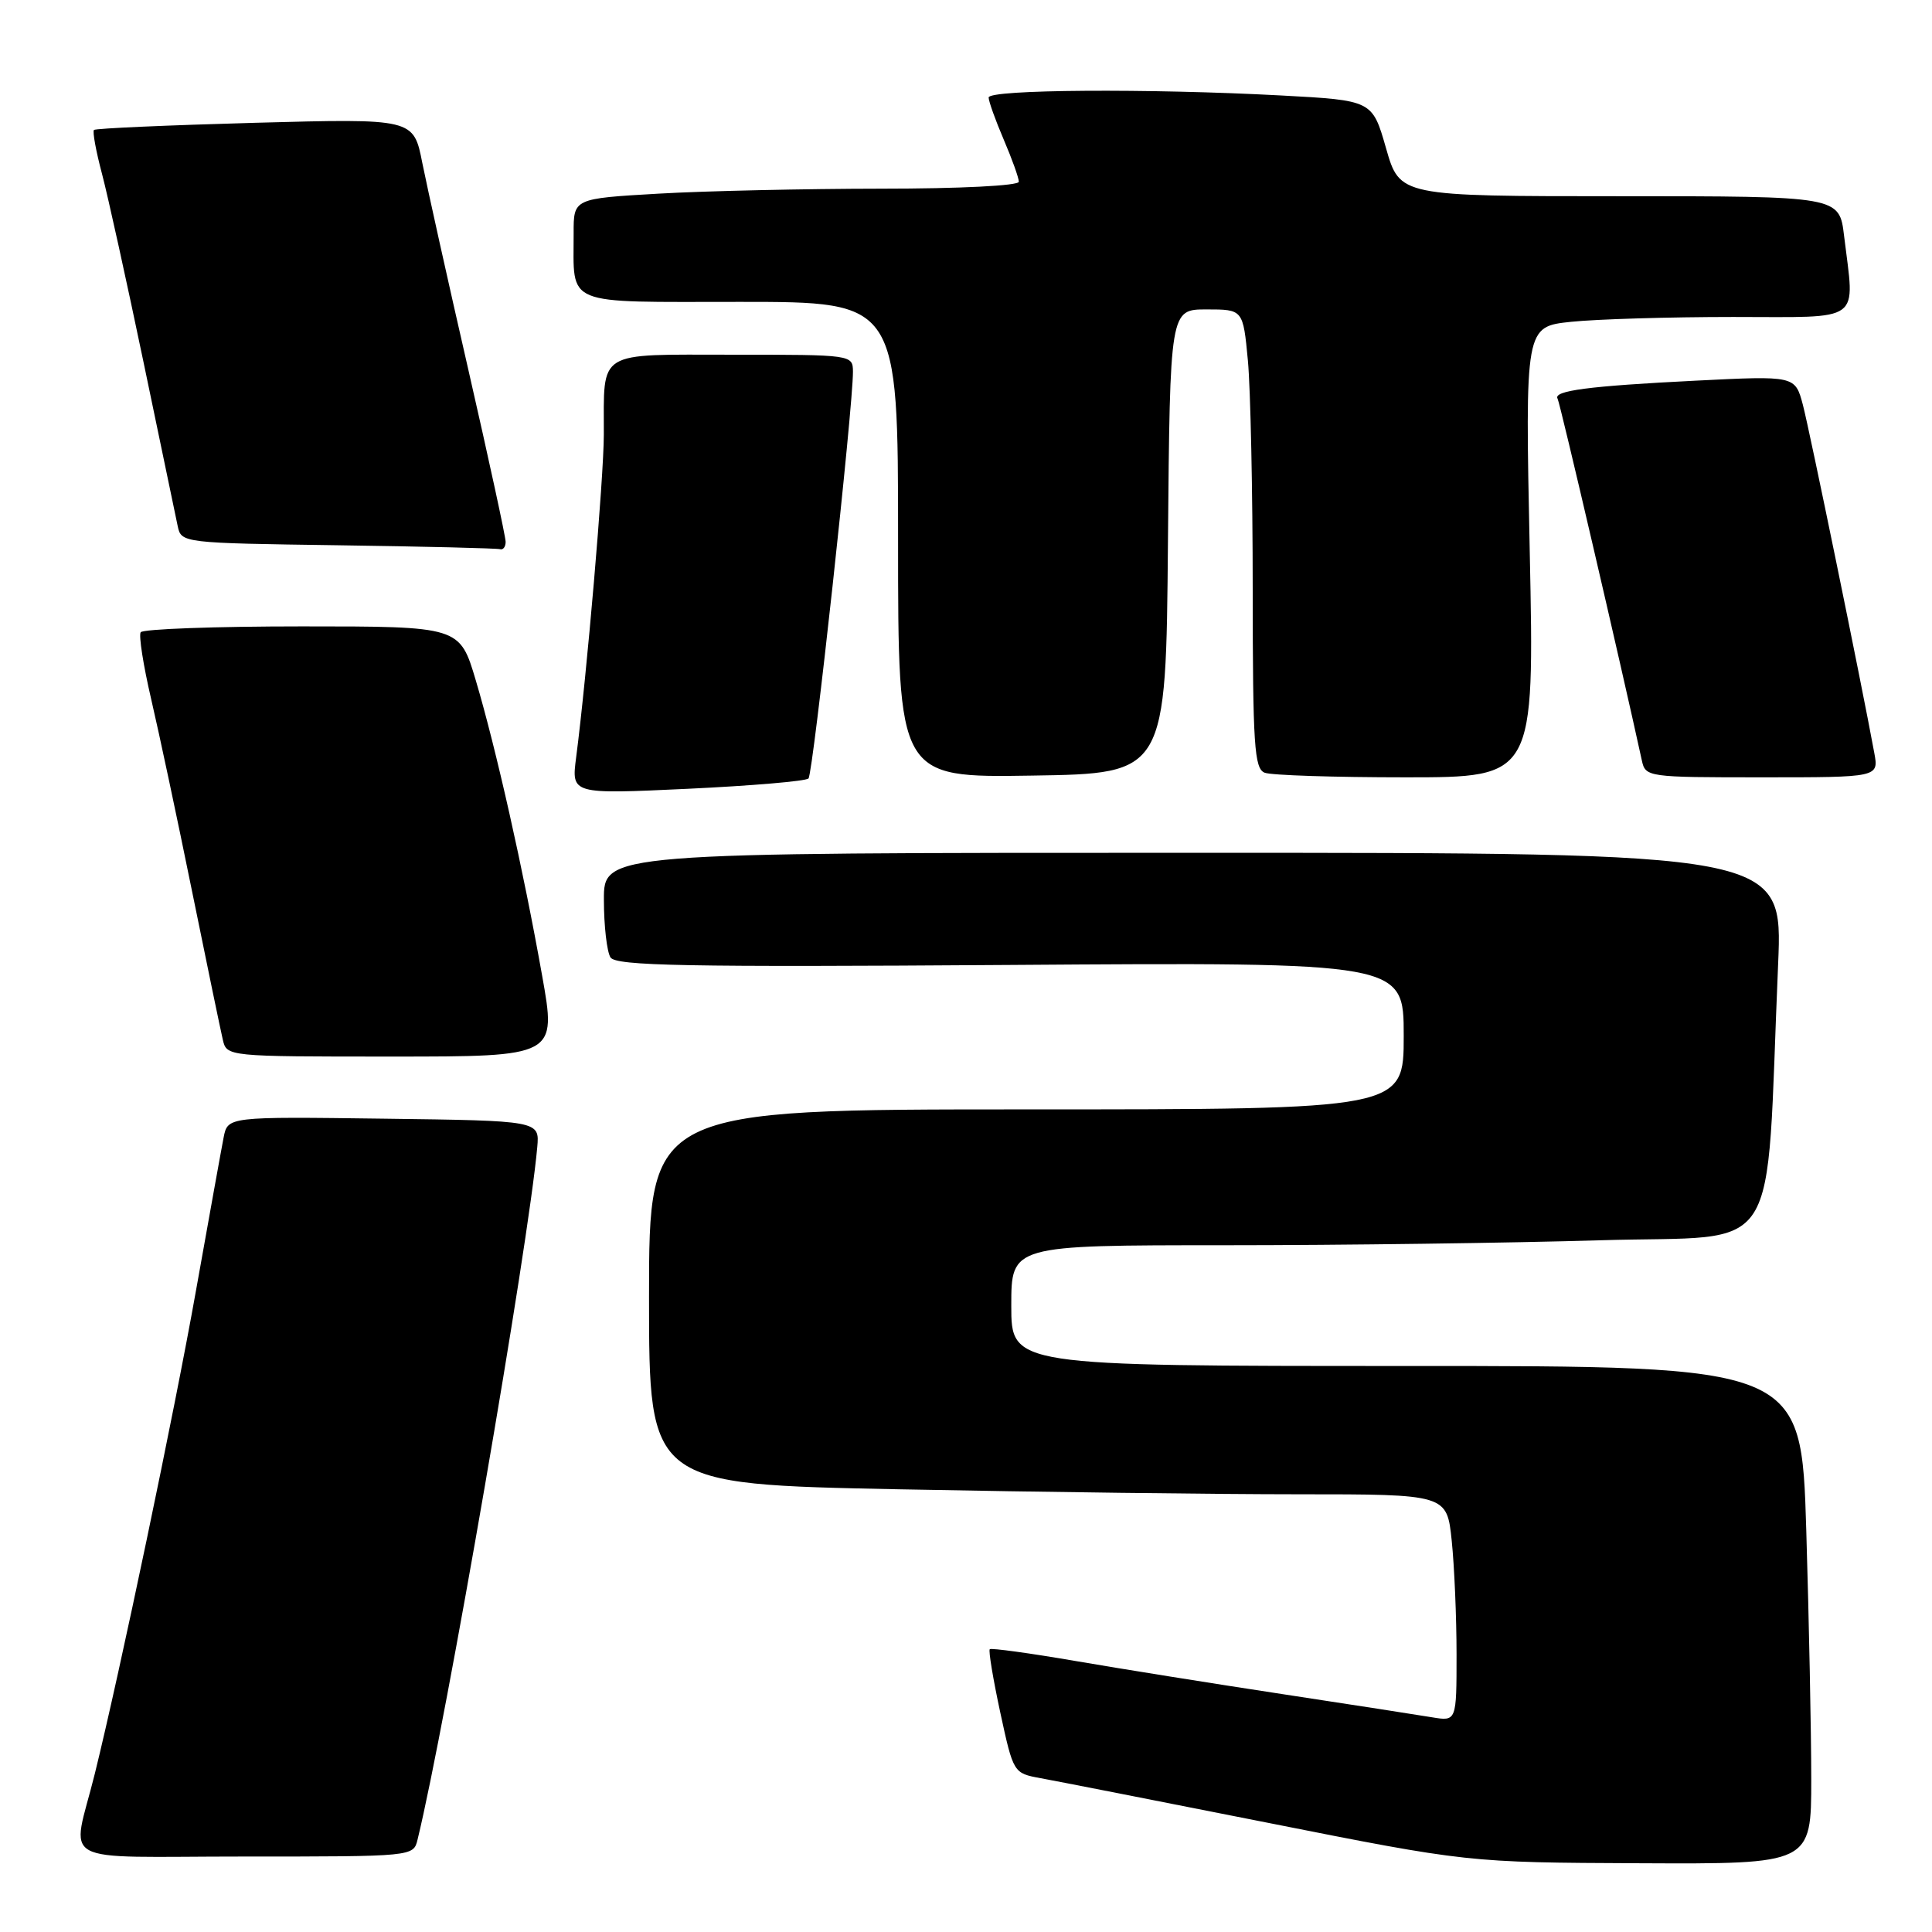 <?xml version="1.0" encoding="UTF-8" standalone="no"?>
<!DOCTYPE svg PUBLIC "-//W3C//DTD SVG 1.1//EN" "http://www.w3.org/Graphics/SVG/1.1/DTD/svg11.dtd" >
<svg xmlns="http://www.w3.org/2000/svg" xmlns:xlink="http://www.w3.org/1999/xlink" version="1.1" viewBox="0 0 256 256">
 <g >
 <path fill="currentColor"
d=" M 240.00 235.75 C 240.00 229.56 239.70 214.71 239.34 202.75 C 238.68 181.00 238.68 181.00 186.34 181.00 C 134.00 181.00 134.00 181.00 134.00 173.00 C 134.00 165.00 134.00 165.00 162.25 165.00 C 177.79 165.00 200.24 164.70 212.15 164.34 C 236.49 163.61 233.90 167.65 235.61 127.75 C 236.24 113.00 236.24 113.00 158.12 113.00 C 80.00 113.00 80.00 113.00 80.02 119.25 C 80.02 122.69 80.42 126.11 80.89 126.86 C 81.60 127.98 90.74 128.16 133.88 127.86 C 186.00 127.50 186.00 127.50 186.00 137.25 C 186.00 147.00 186.00 147.00 136.00 147.00 C 86.00 147.00 86.00 147.00 86.00 171.84 C 86.00 196.68 86.00 196.68 119.16 197.34 C 137.40 197.70 161.19 198.00 172.02 198.00 C 191.72 198.00 191.72 198.00 192.36 204.15 C 192.71 207.53 193.00 214.30 193.00 219.19 C 193.00 228.09 193.00 228.09 189.75 227.55 C 187.96 227.25 179.07 225.87 170.00 224.49 C 160.93 223.11 148.55 221.13 142.50 220.09 C 136.45 219.05 131.34 218.35 131.15 218.53 C 130.96 218.71 131.59 222.49 132.54 226.91 C 134.28 234.94 134.29 234.96 137.89 235.62 C 139.88 235.98 153.43 238.64 168.00 241.53 C 194.50 246.79 194.50 246.79 217.25 246.89 C 240.00 247.00 240.00 247.00 240.00 235.75 Z  M 55.33 243.75 C 59.10 228.27 70.03 165.00 71.19 152.00 C 71.50 148.50 71.50 148.50 50.83 148.23 C 30.17 147.96 30.17 147.96 29.63 150.73 C 29.33 152.25 27.69 161.38 25.97 171.00 C 23.13 187.00 15.89 221.55 12.57 235.00 C 9.50 247.41 6.96 246.00 32.37 246.00 C 54.78 246.00 54.78 246.00 55.33 243.75 Z  M 71.83 129.25 C 69.34 115.24 65.72 99.15 63.05 90.17 C 60.92 83.00 60.92 83.00 40.02 83.00 C 28.52 83.00 18.90 83.35 18.64 83.78 C 18.37 84.21 18.99 88.17 20.02 92.59 C 21.05 97.00 23.49 108.46 25.44 118.06 C 27.39 127.65 29.23 136.51 29.52 137.75 C 30.04 140.00 30.05 140.00 51.89 140.00 C 73.75 140.00 73.75 140.00 71.83 129.25 Z  M 107.13 103.15 C 107.74 102.52 113.05 53.84 113.02 49.25 C 113.00 47.01 112.92 47.00 97.12 47.00 C 78.86 47.00 80.04 46.27 80.01 57.59 C 80.00 63.31 77.75 89.58 76.34 100.37 C 75.71 105.24 75.71 105.24 91.11 104.52 C 99.57 104.12 106.78 103.51 107.13 103.15 Z  M 154.76 71.75 C 155.03 41.00 155.03 41.00 159.87 41.00 C 164.71 41.00 164.71 41.00 165.35 47.75 C 165.70 51.46 165.99 65.14 165.99 78.14 C 166.00 98.78 166.20 101.86 167.58 102.39 C 168.45 102.73 176.85 103.00 186.24 103.00 C 203.32 103.00 203.32 103.00 202.70 73.14 C 202.08 43.28 202.08 43.28 208.19 42.64 C 211.55 42.29 221.20 42.00 229.65 42.00 C 247.06 42.00 245.76 42.95 244.35 31.25 C 243.72 26.00 243.72 26.00 214.60 26.00 C 185.48 26.00 185.48 26.00 183.66 19.65 C 181.84 13.30 181.84 13.30 169.76 12.65 C 152.20 11.71 131.00 11.85 131.00 12.92 C 131.00 13.42 131.90 15.93 133.00 18.50 C 134.10 21.07 135.00 23.58 135.00 24.08 C 135.00 24.61 127.15 25.00 116.75 25.00 C 106.71 25.01 93.44 25.30 87.25 25.66 C 76.00 26.31 76.00 26.31 76.01 30.90 C 76.04 40.69 74.38 40.00 98.12 40.00 C 119.00 40.00 119.00 40.00 119.00 71.52 C 119.00 103.05 119.00 103.05 136.75 102.77 C 154.50 102.50 154.50 102.50 154.76 71.75 Z  M 248.35 99.75 C 246.65 90.48 239.77 56.98 238.89 53.64 C 237.86 49.78 237.86 49.78 224.68 50.44 C 210.50 51.15 205.75 51.77 206.39 52.83 C 206.71 53.35 214.81 88.17 217.55 100.75 C 218.03 102.97 218.28 103.00 233.49 103.00 C 248.95 103.00 248.95 103.00 248.35 99.75 Z  M 67.00 71.80 C 67.00 71.13 64.78 60.90 62.07 49.05 C 59.35 37.20 56.61 24.84 55.96 21.60 C 54.80 15.70 54.80 15.70 33.81 16.27 C 22.27 16.59 12.65 17.01 12.45 17.22 C 12.24 17.42 12.72 20.05 13.52 23.05 C 14.31 26.05 16.78 37.27 19.02 48.00 C 21.25 58.73 23.29 68.50 23.55 69.73 C 24.02 71.94 24.23 71.96 44.76 72.25 C 56.17 72.41 65.84 72.65 66.25 72.77 C 66.66 72.90 67.00 72.46 67.00 71.80 Z "/>
</g>
</svg>
